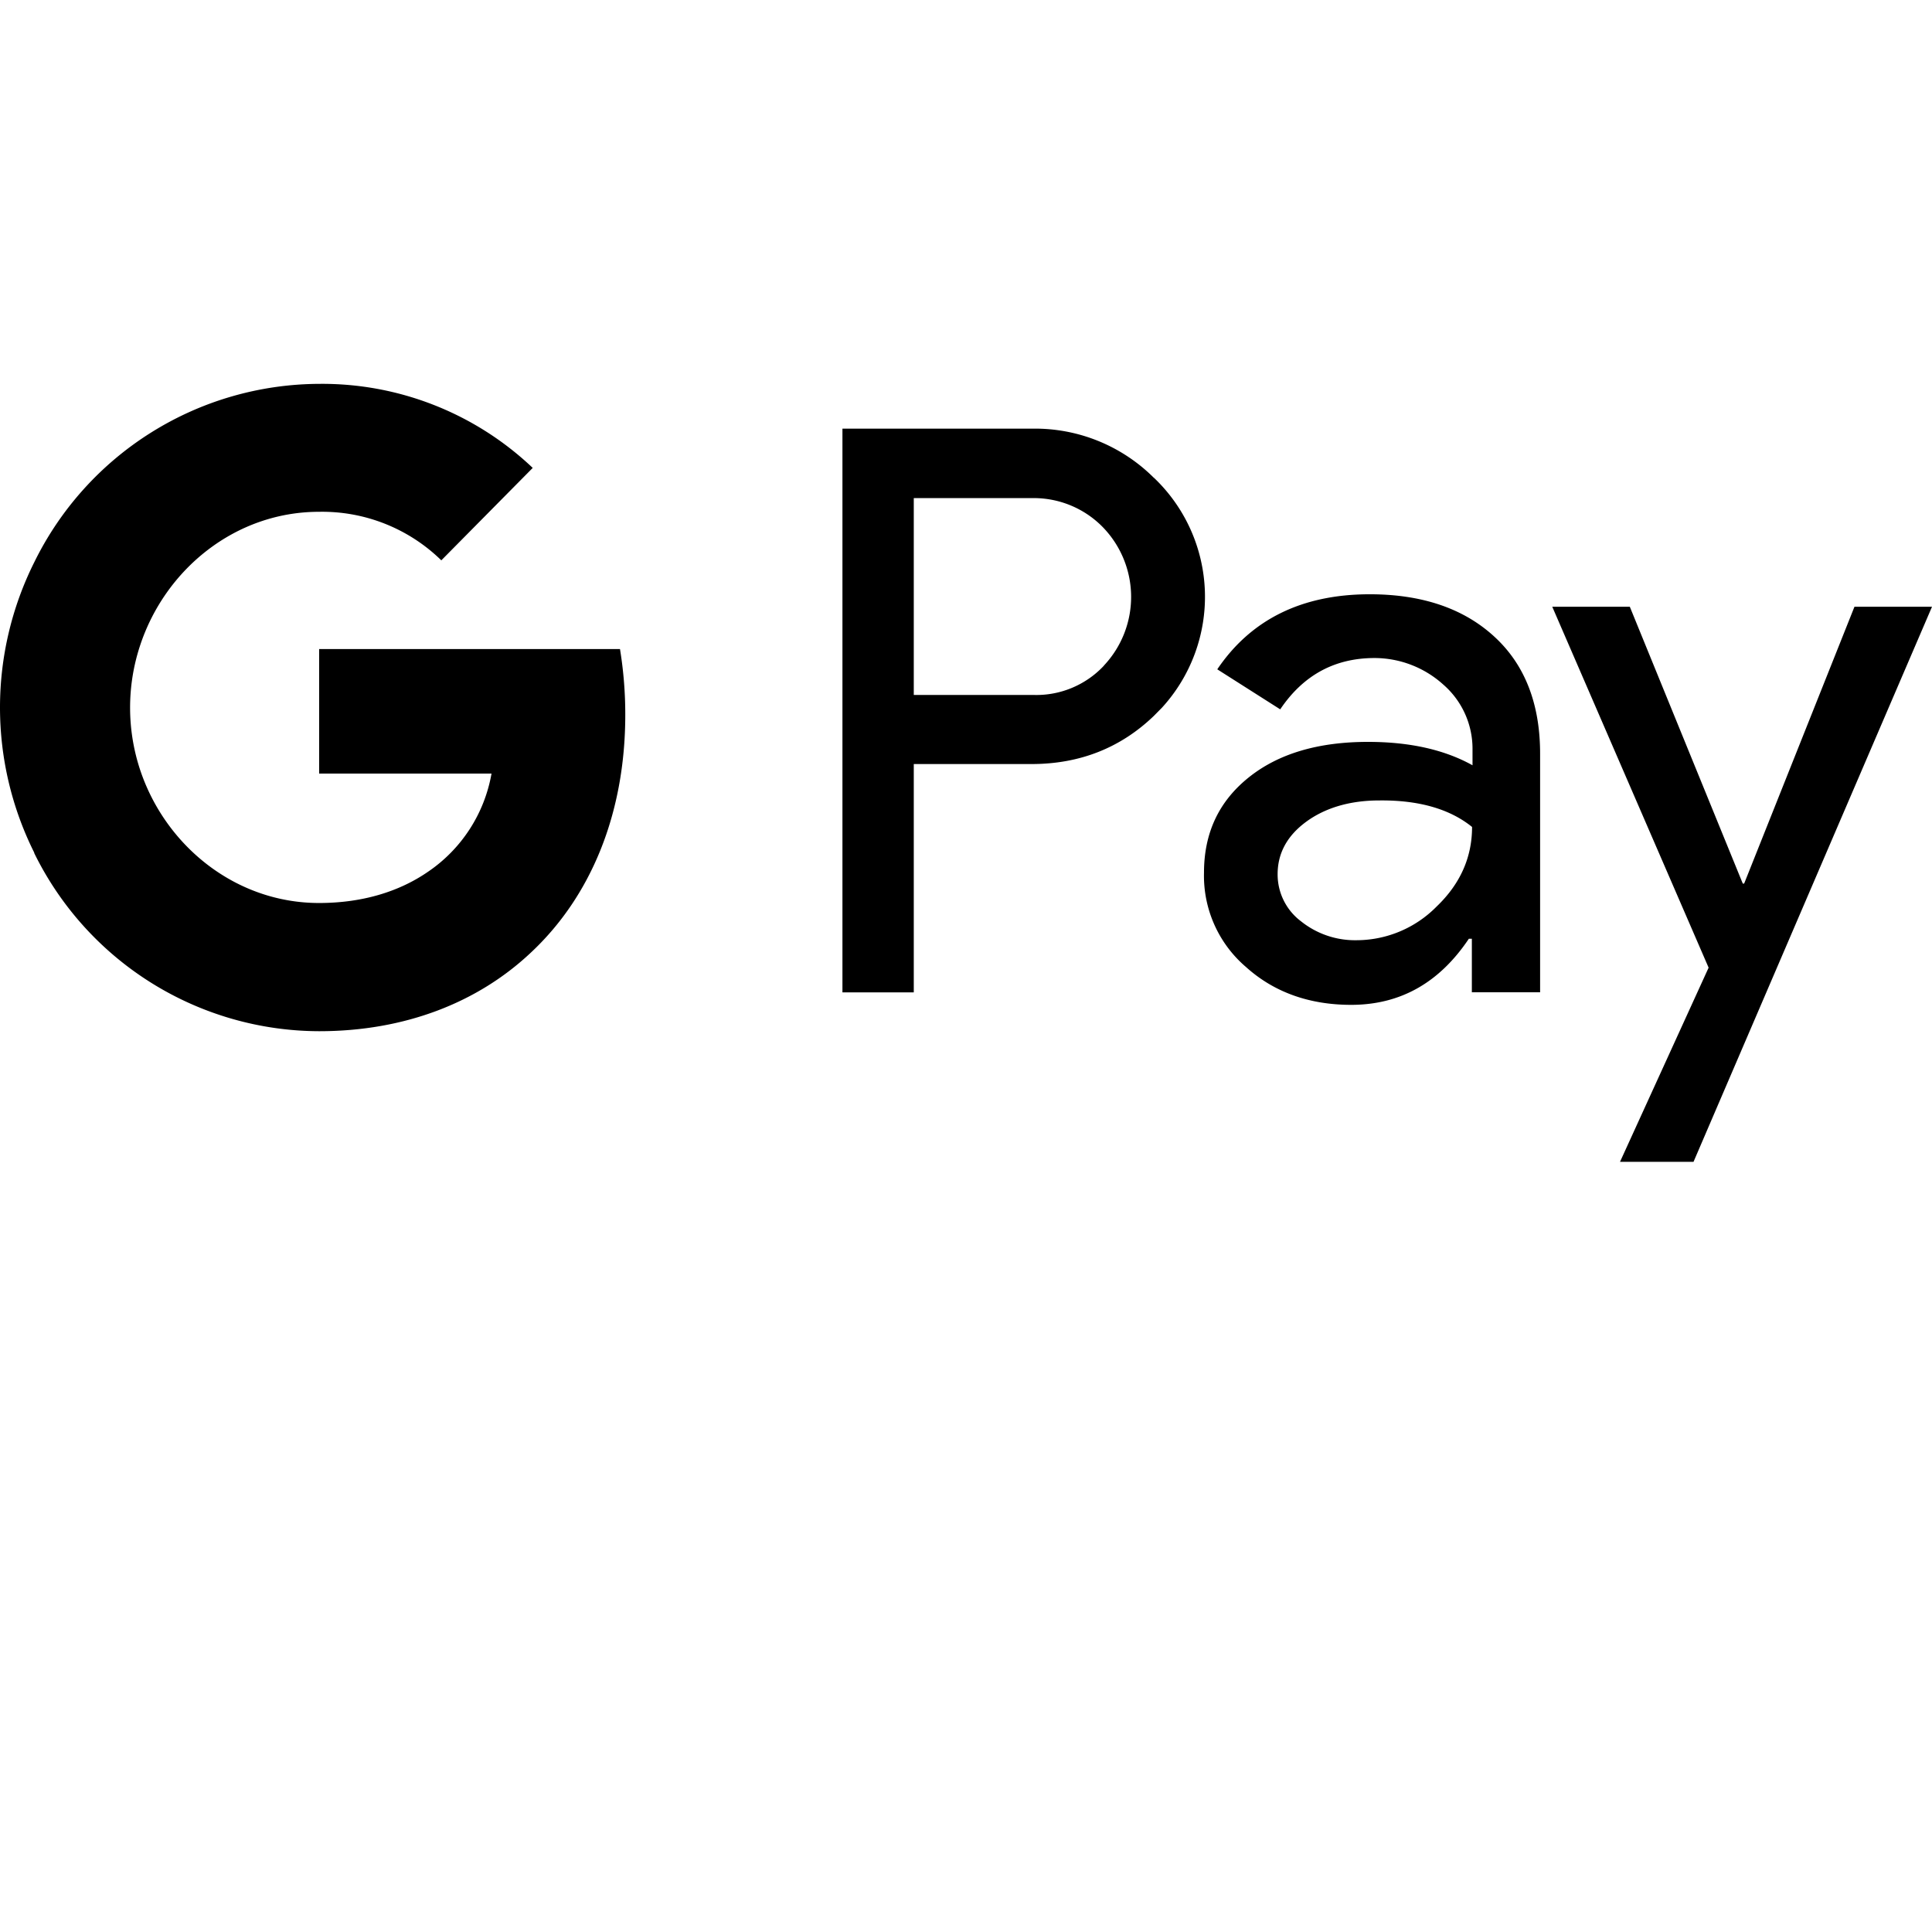 <svg xmlns="http://www.w3.org/2000/svg" viewBox="0 0 640 640"><path d="M105.72 127.16a105.55 105.55 0 0 0-94.38 59.11 107.64 107.64 0 0 0 0 96.18v.15a105.41 105.41 0 0 0 94.38 59c28.47 0 52.55-9.53 70-25.91 20-18.61 31.41-46.15 31.41-78.91a134 134 0 0 0-1.75-21.78h-99.66v41.25h57.1a49.66 49.66 0 0 1-21.14 32.6c-9.54 6.55-21.72 10.28-36 10.28-27.6 0-50.93-18.91-59.3-44.22a65.6 65.6 0 0 1 0-41c8.37-25.46 31.7-44.37 59.3-44.37a56.43 56.43 0 0 1 40.51 16.08L176.47 155a101.24 101.24 0 0 0-70.75-27.84zM279.07 142v186.74h23.63V253.1h39c16 0 29.5-5.36 40.51-15.93.88-.89 1.76-1.79 2.65-2.68a54.45 54.45 0 0 0-2.61-76.23v.04a55.7 55.7 0 0 0-40.51-16.3zm23.63 23h39.63a32 32 0 0 1 22.6 9.23 33.18 33.18 0 0 1 .74 46.26v.04a30.65 30.65 0 0 1-23.34 9.68H302.7zm151.04 31.86c-22.46 0-39.34 8.34-50.5 24.86l20.85 13.26q11.45-17 31.26-17a34.05 34.05 0 0 1 22.75 8.79 28.14 28.14 0 0 1 9.69 21.23v5.51c-9.1-5.07-20.55-7.75-34.64-7.75-16.44 0-29.65 3.88-39.49 11.77s-14.82 18.31-14.82 31.56a39.74 39.74 0 0 0 13.94 31.27c9.25 8.34 21 12.51 34.79 12.51 16.29 0 29.21-7.3 39-21.89h1v17.72h22.61V250c.07-16.55-4.92-29.66-15.05-39-10.13-9.38-23.93-14.14-41.39-14.14zm60.47 4.14L566 320.55l-29.35 64.32H561L640 201h-25.69l-36.54 91.7h-.45L539.9 201zm-57.37 64.16c13.16-.16 23.46 2.84 30.8 8.78 0 10.13-3.96 18.91-11.74 26.36a37.32 37.32 0 0 1-26.57 11.16 28.6 28.6 0 0 1-18.33-6.25 19.41 19.41 0 0 1-7.77-15.63c0-7 3.22-12.81 9.54-17.42s14.53-7 24.07-7z"/></svg>